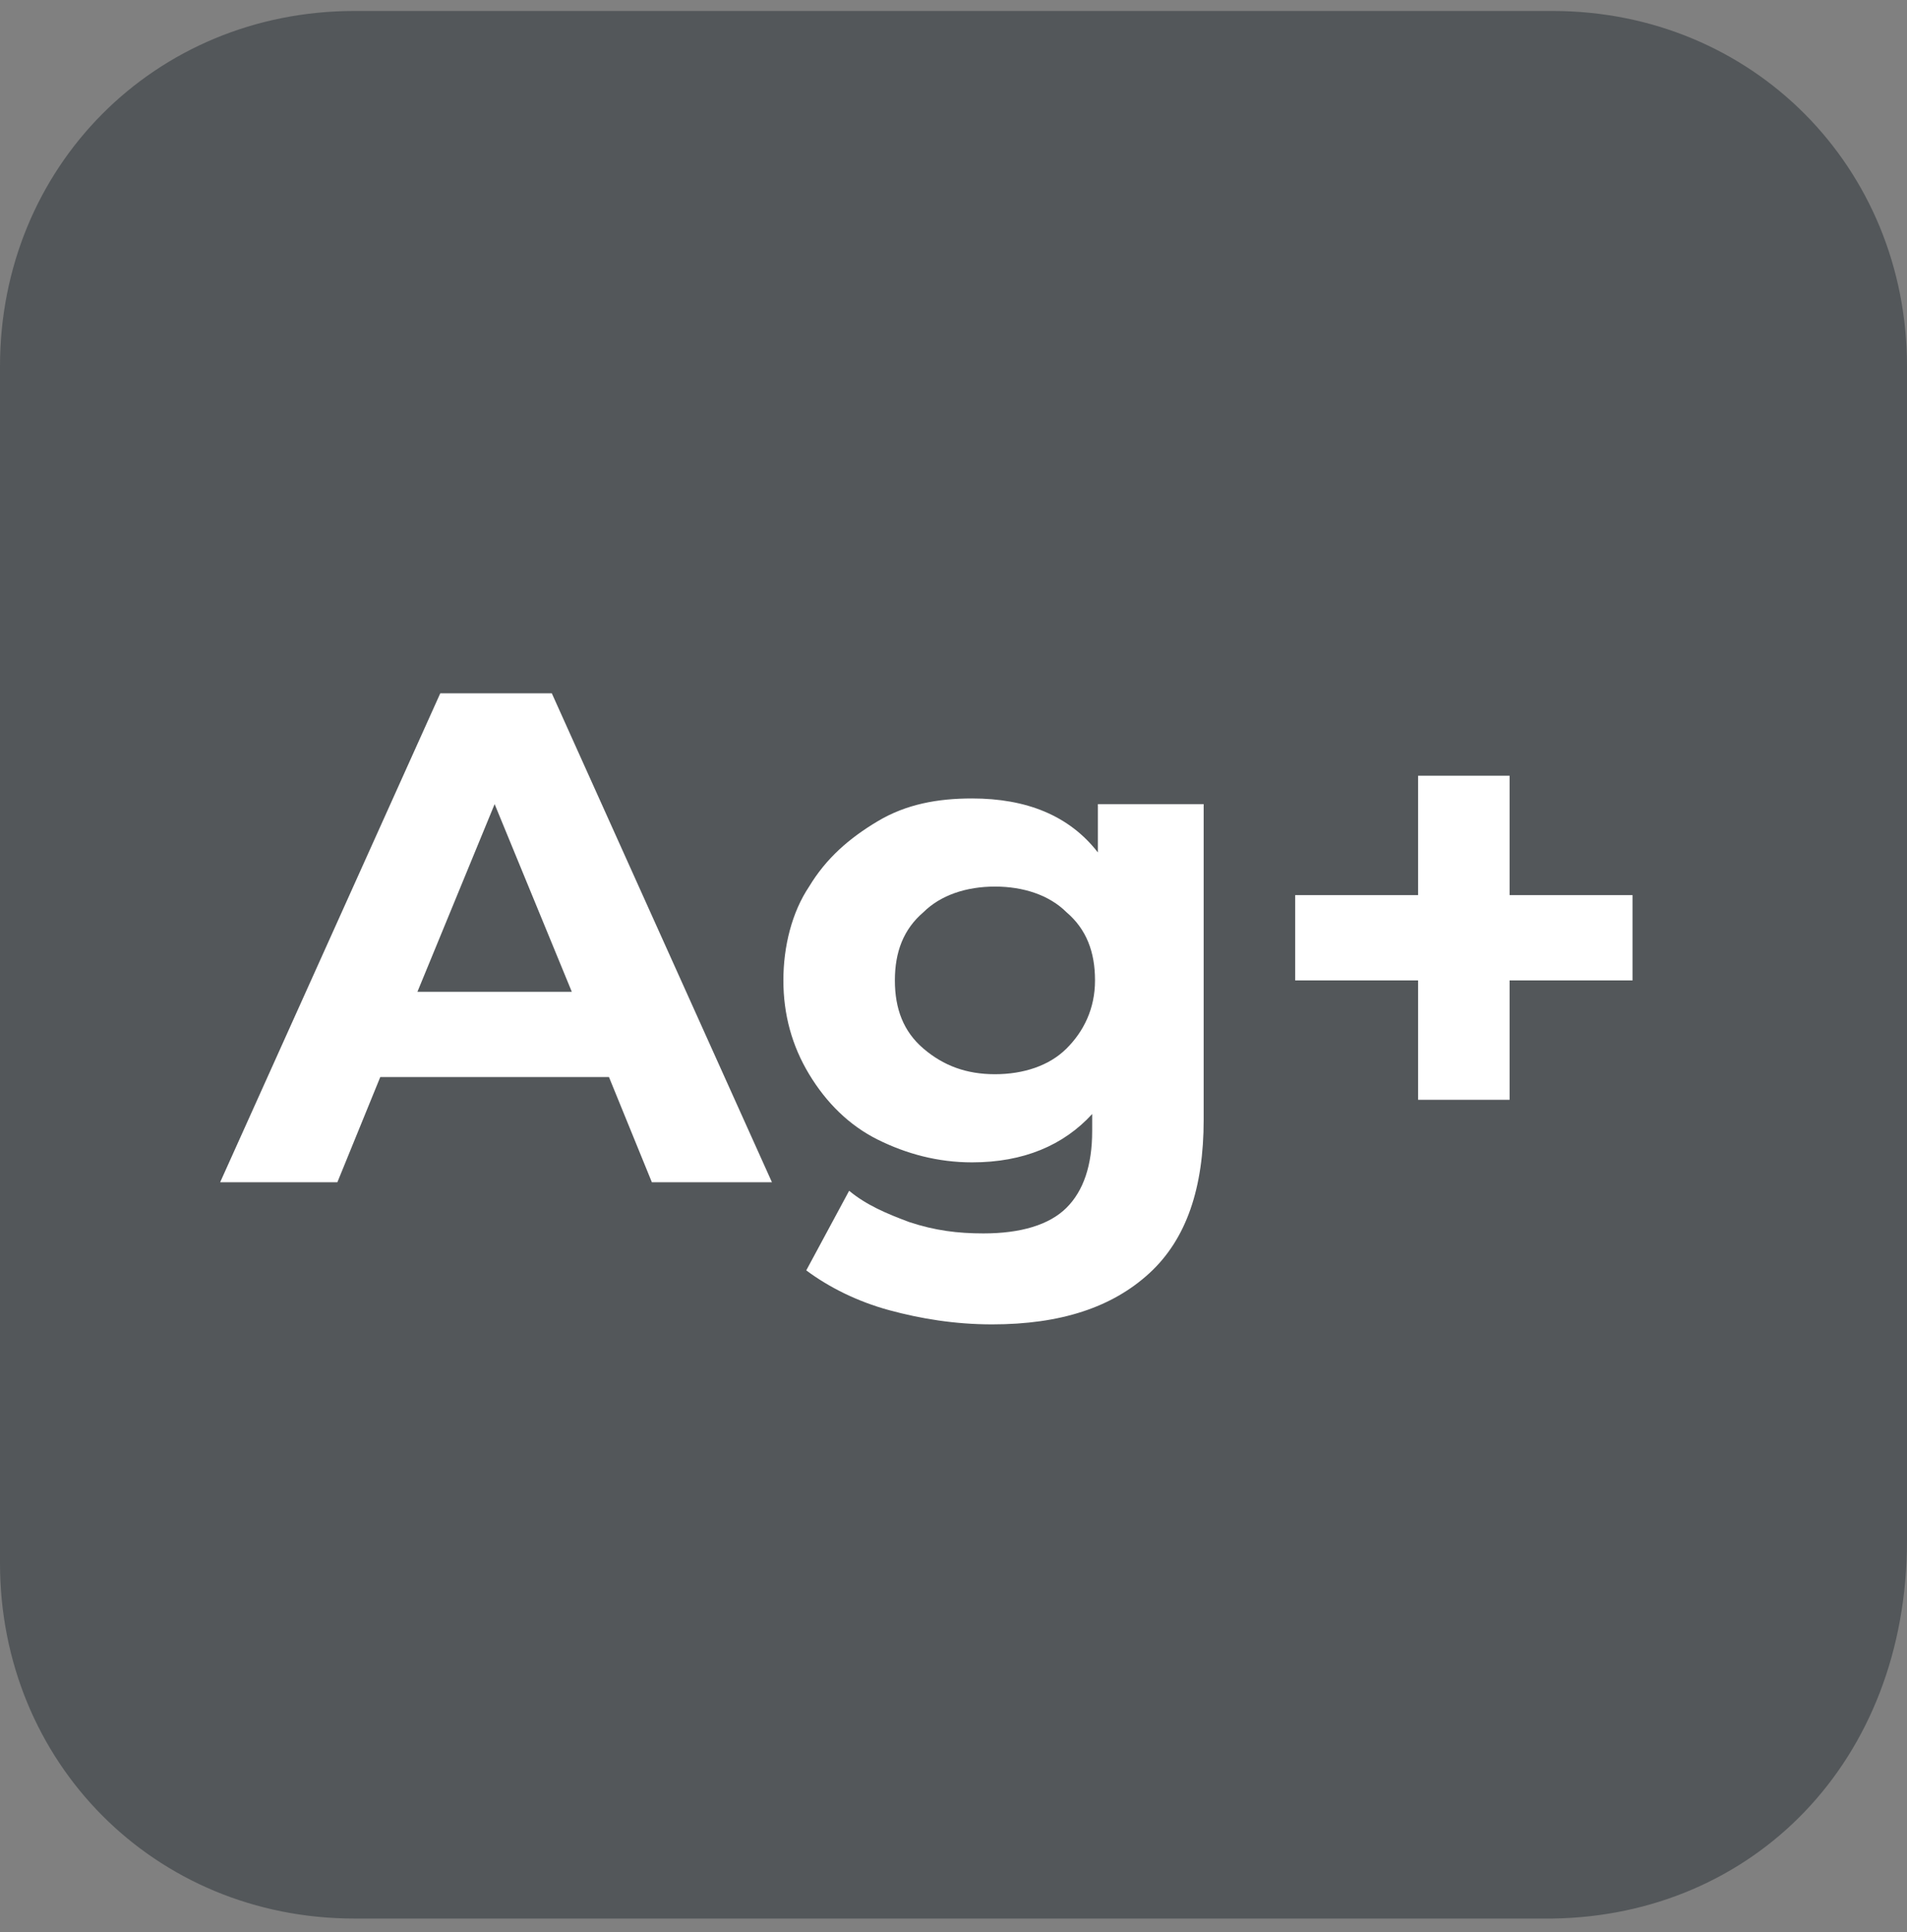 <svg width="77" height="78" viewBox="0 0 77 78" fill="none" xmlns="http://www.w3.org/2000/svg">
<rect x="0" y="0" width="77" height="78" fill="#808080" stroke="none"/>
<path d="M77 62.181V14.787C77 6.755 70.766 0.443 62.685 0.443H14.315C6.234 0.443 0 6.755 0 14.787V63.099C0 71.132 6.234 77.443 14.315 77.443H62.685C70.766 77.328 77 71.132 77 62.181Z" fill="#53575A"/>
<path d="M24.589 43.476H15.354L13.622 47.722H8.889L17.778 27.984H22.28L31.169 47.722H26.321L24.589 43.476ZM23.088 40.033L19.972 32.459L16.855 40.033H23.088Z" fill="white"/>
<path d="M48.601 32.574V45.197C48.601 47.951 47.908 50.017 46.408 51.394C44.907 52.771 42.829 53.459 40.058 53.459C38.558 53.459 37.172 53.23 35.903 52.886C34.633 52.541 33.478 51.968 32.555 51.279L34.286 48.066C34.979 48.64 35.787 48.984 36.711 49.328C37.749 49.673 38.673 49.787 39.712 49.787C41.213 49.787 42.367 49.443 43.06 48.755C43.752 48.066 44.099 47.033 44.099 45.656V44.968C42.944 46.23 41.328 46.919 39.25 46.919C37.865 46.919 36.595 46.574 35.441 46.001C34.286 45.427 33.363 44.509 32.67 43.361C31.977 42.214 31.631 40.951 31.631 39.574C31.631 38.197 31.977 36.82 32.67 35.787C33.363 34.64 34.286 33.837 35.441 33.148C36.595 32.459 37.865 32.23 39.25 32.23C41.444 32.23 43.175 32.919 44.33 34.41V32.459H48.601V32.574ZM43.06 42.328C43.752 41.64 44.214 40.722 44.214 39.574C44.214 38.427 43.868 37.509 43.06 36.82C42.367 36.132 41.328 35.787 40.174 35.787C39.019 35.787 37.98 36.132 37.288 36.82C36.48 37.509 36.133 38.427 36.133 39.574C36.133 40.722 36.48 41.64 37.288 42.328C38.096 43.017 39.019 43.361 40.174 43.361C41.328 43.361 42.367 43.017 43.06 42.328Z" fill="white"/>
<path d="M65.918 39.574H60.954V44.394H57.26V39.574H52.296V36.132H57.26V31.312H60.954V36.132H65.918V39.574Z" fill="white"/>
</svg>
